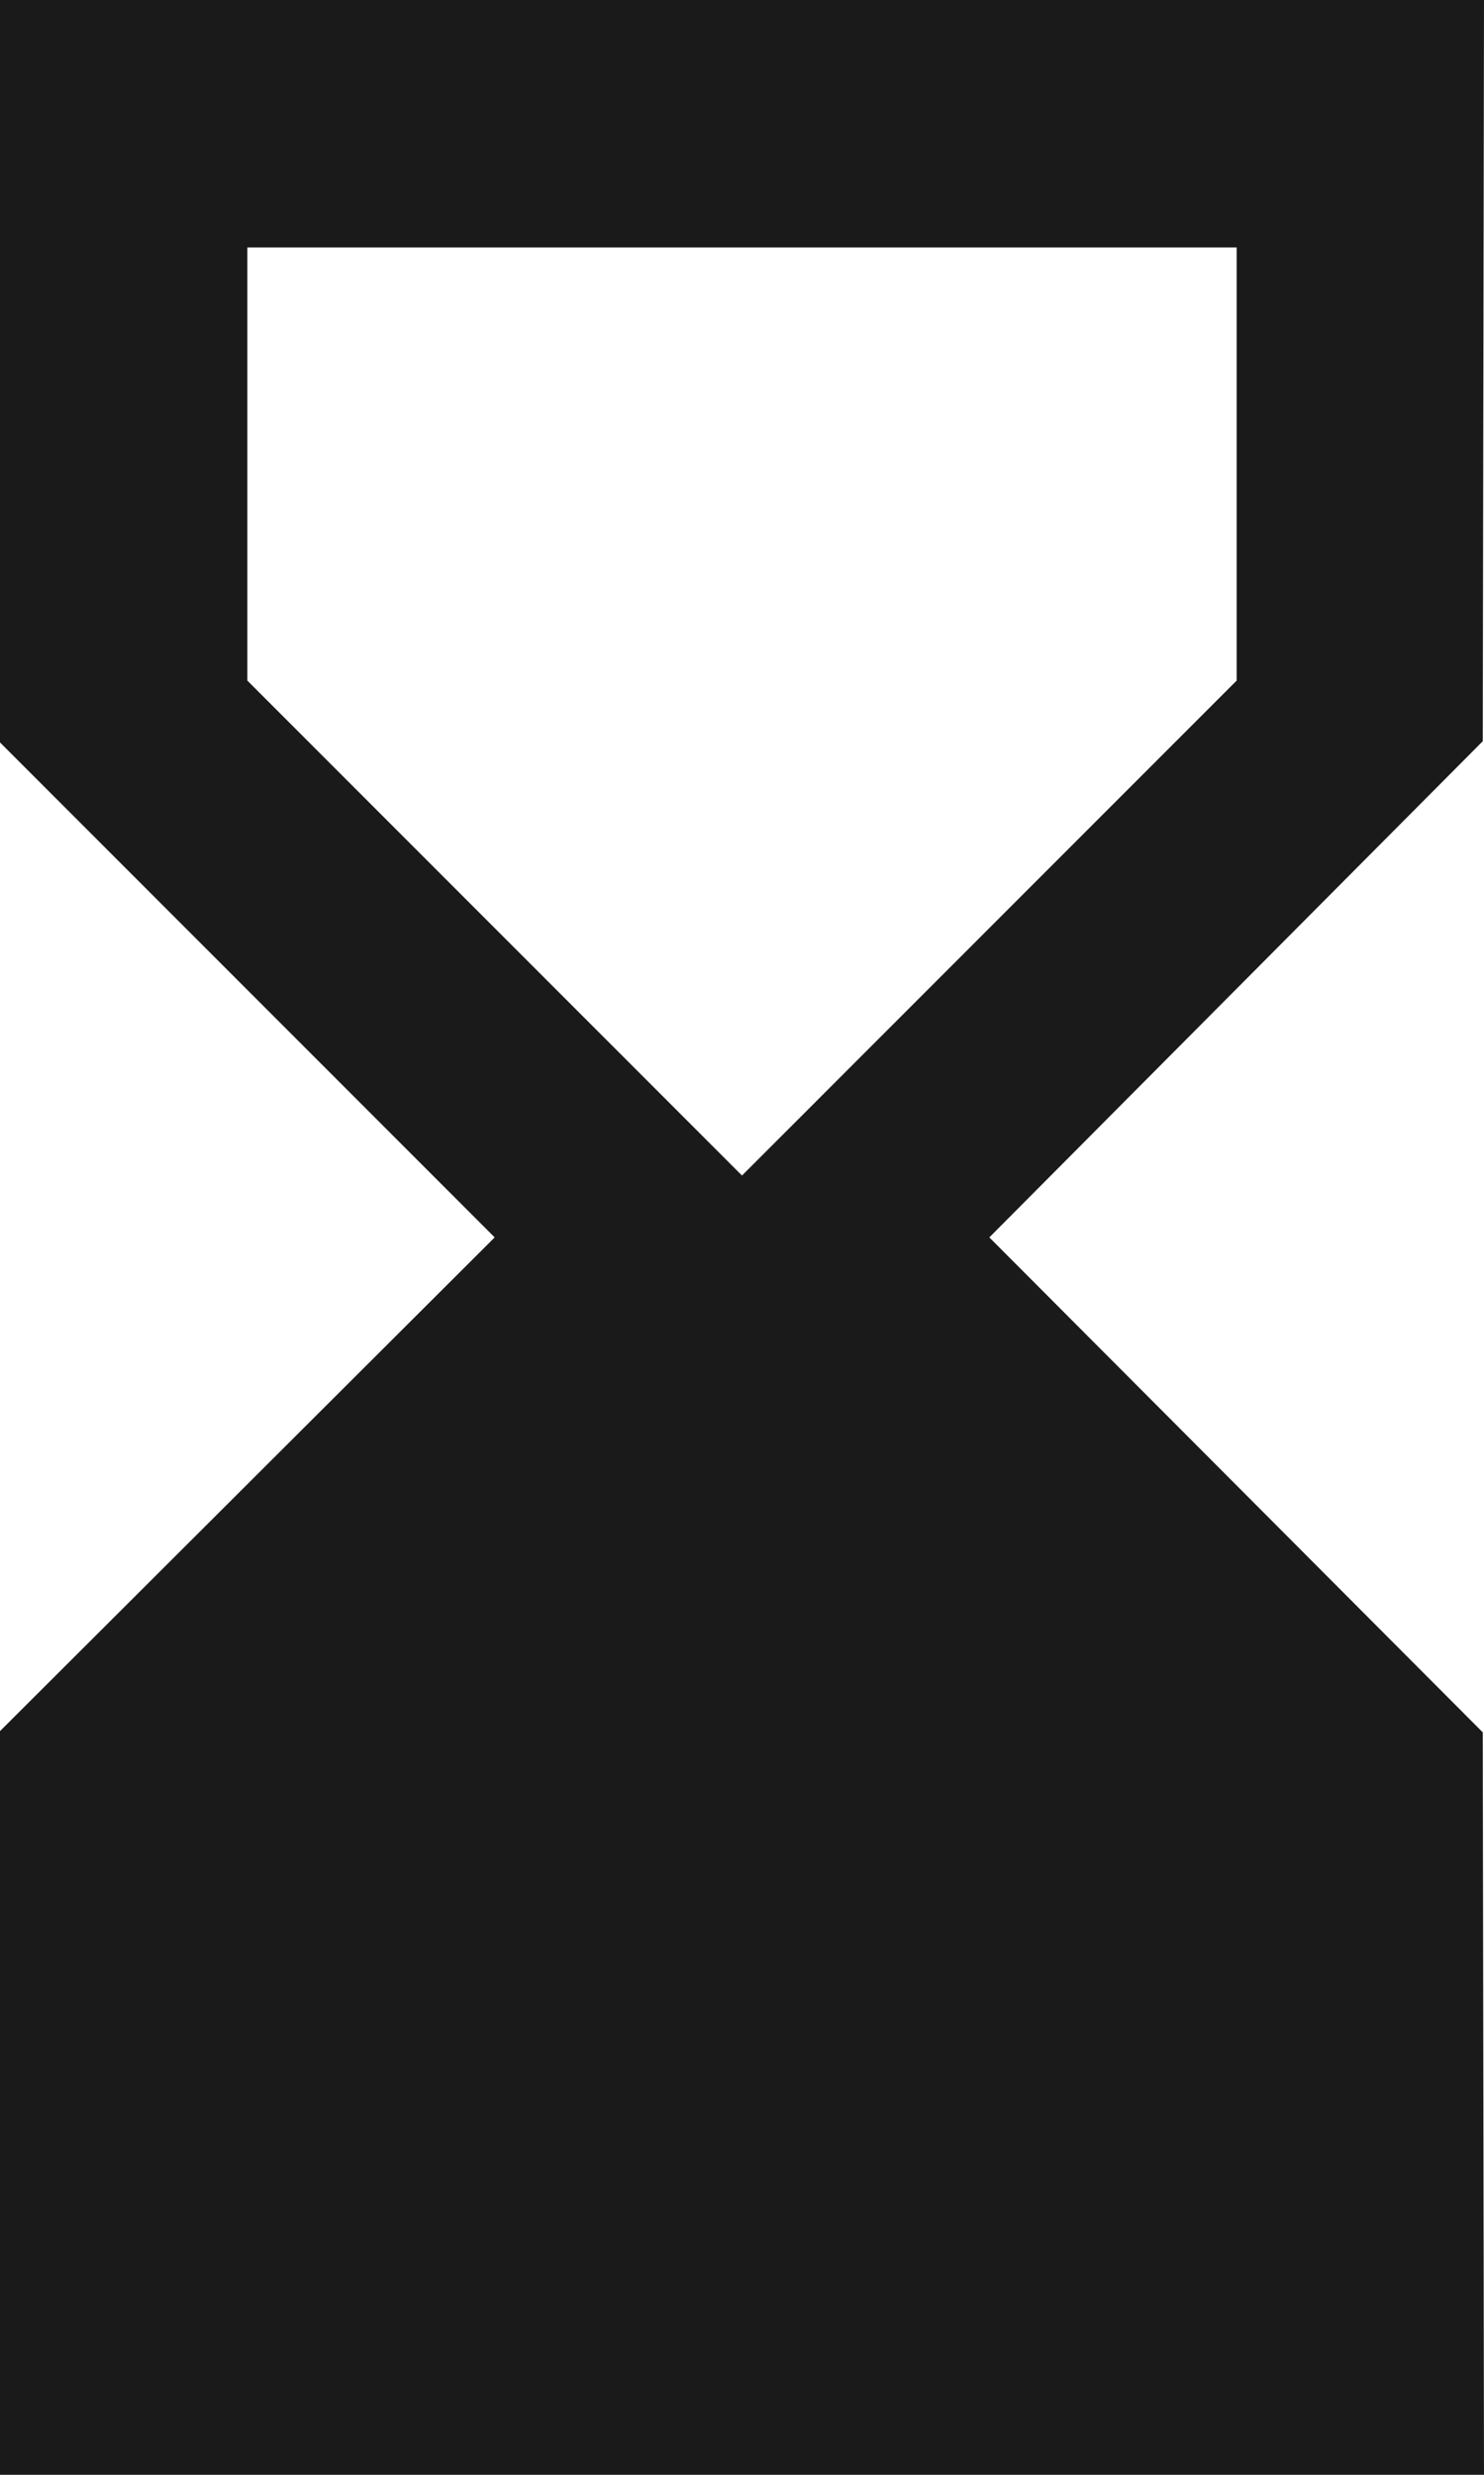 <svg width="12" height="20" viewBox="0 0 12 20" fill="none" xmlns="http://www.w3.org/2000/svg">
<path d="M12 20L11.99 14L8 10L11.99 5.99L12 0H0V6L4 10L0 13.99V20H12ZM2 5.5V2H10V5.5L6 9.5L2 5.5Z" fill="#1A1A1A"/>
</svg>
